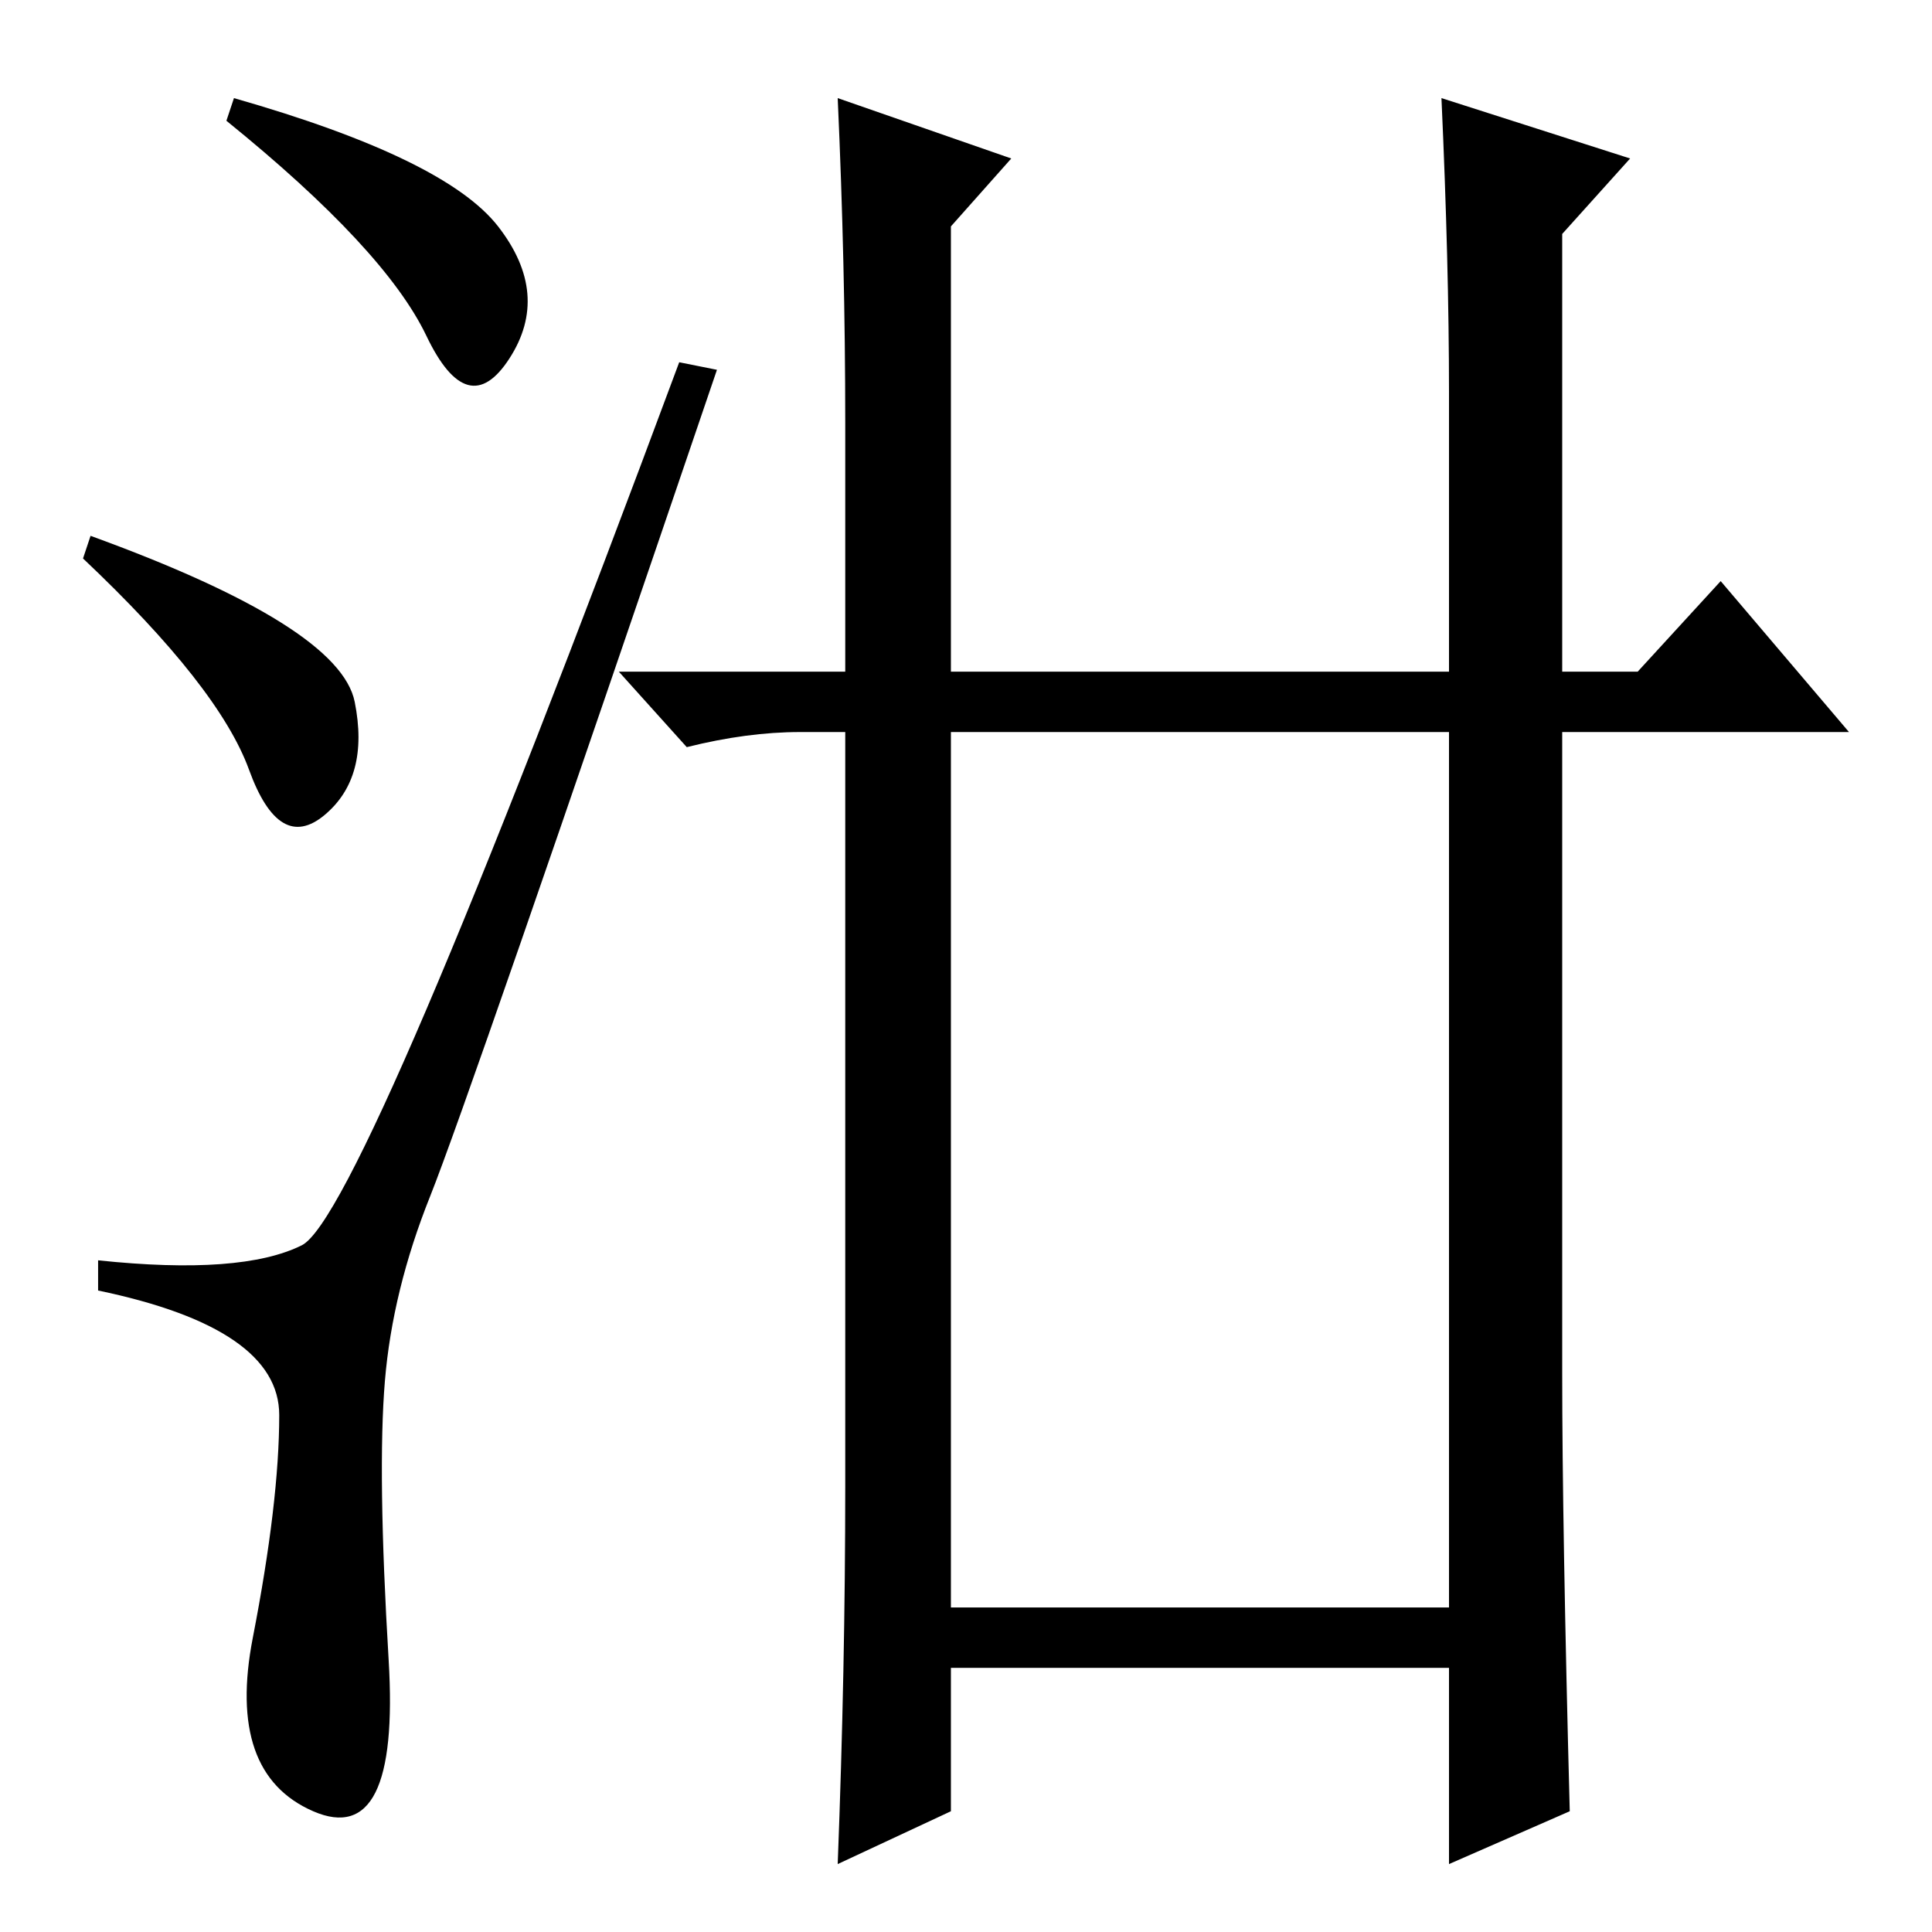 <?xml version="1.0" standalone="no"?>
<!DOCTYPE svg PUBLIC "-//W3C//DTD SVG 1.1//EN" "http://www.w3.org/Graphics/SVG/1.1/DTD/svg11.dtd" >
<svg xmlns="http://www.w3.org/2000/svg" xmlns:xlink="http://www.w3.org/1999/xlink" version="1.1" viewBox="0 -36 256 256">
  <g transform="matrix(1 0 0 -1 0 220)">
   <path fill="currentColor"
d="M66 226q7 -9 1.5 -17.5t-11 3t-26.5 28.5l1 3q28 -8 35 -17zM12 185q33 -12 35 -22t-4 -15t-10 6t-22 28zM40 91q8 4 50 117l5 -1q-33 -97 -38 -109.5t-6 -24.5t0.5 -37t-10 -20t-8 23t3.5 29.5t-24 16.5v4q19 -2 27 2zM126 43h66v116h-66v-116zM112 167v33q0 21 -1 43
l23 -8l-8 -9v-59h66v37q0 17 -1 39l25 -8l-9 -10v-58h10l11 12l17 -20h-38v-85q0 -20 1 -58l-16 -7v26h-66v-19l-15 -7q1 26 1 50v100h-6q-7 0 -15 -2l-9 10h30z" />
  </g>

</svg>
